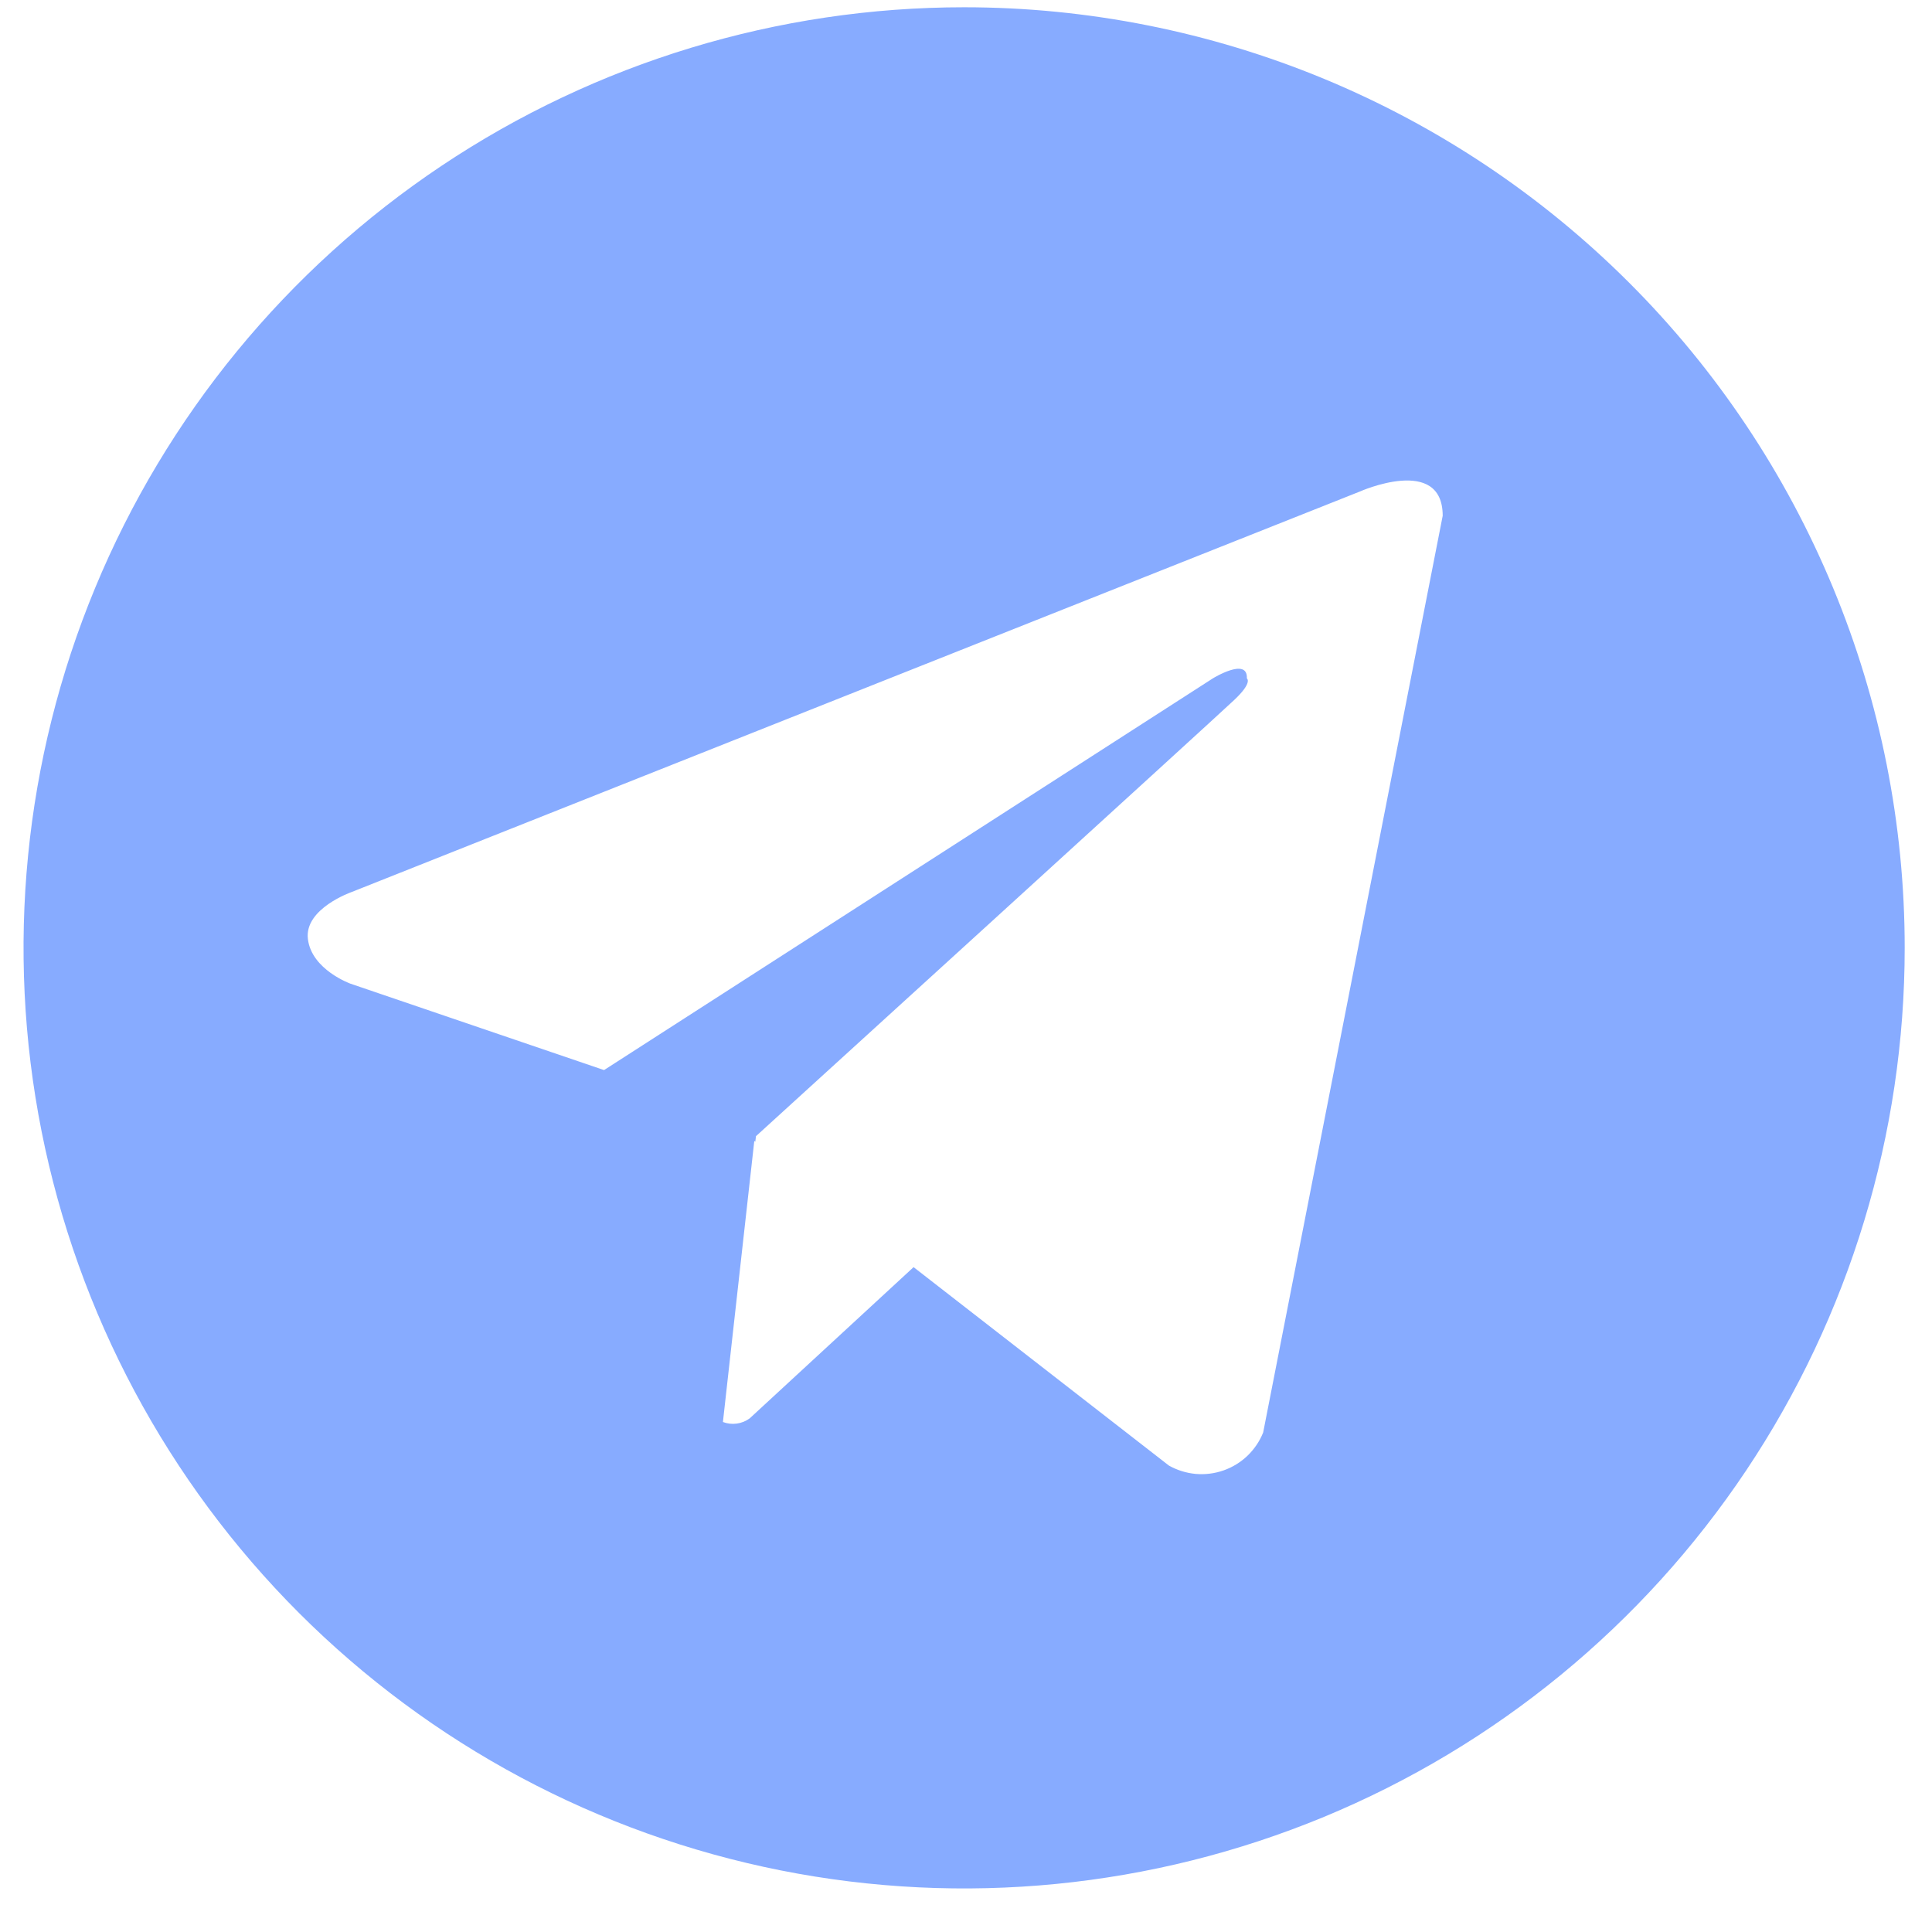 <svg width="38" height="38" viewBox="0 0 38 38" fill="none" xmlns="http://www.w3.org/2000/svg">
<path d="M18.963 0.143C15.304 0.143 11.727 1.228 8.685 3.261C5.643 5.294 3.271 8.183 1.871 11.564C0.471 14.944 0.105 18.664 0.818 22.253C1.532 25.841 3.294 29.138 5.881 31.725C8.469 34.312 11.765 36.074 15.354 36.788C18.942 37.502 22.662 37.135 26.043 35.735C29.423 34.335 32.312 31.964 34.345 28.922C36.378 25.879 37.463 22.302 37.463 18.643C37.463 16.214 36.985 13.808 36.055 11.563C35.125 9.319 33.763 7.279 32.045 5.562C30.327 3.844 28.287 2.481 26.043 1.551C23.798 0.622 21.392 0.143 18.963 0.143ZM24.845 28.175C24.776 28.348 24.67 28.504 24.536 28.633C24.402 28.761 24.241 28.86 24.066 28.921C23.89 28.983 23.703 29.006 23.518 28.99C23.333 28.973 23.153 28.917 22.991 28.826L17.969 24.923L14.746 27.897C14.671 27.952 14.584 27.988 14.491 28C14.399 28.013 14.306 28.002 14.219 27.969L14.836 22.441L14.856 22.456L14.869 22.347C14.869 22.347 23.906 14.119 24.274 13.769C24.647 13.419 24.524 13.343 24.524 13.343C24.545 12.917 23.855 13.343 23.855 13.343L11.881 21.047L6.894 19.348C6.894 19.348 6.129 19.074 6.056 18.47C5.981 17.87 6.919 17.544 6.919 17.544L26.746 9.668C26.746 9.668 28.376 8.942 28.376 10.145L24.845 28.175Z" fill="#87ABFF"/>
</svg>
